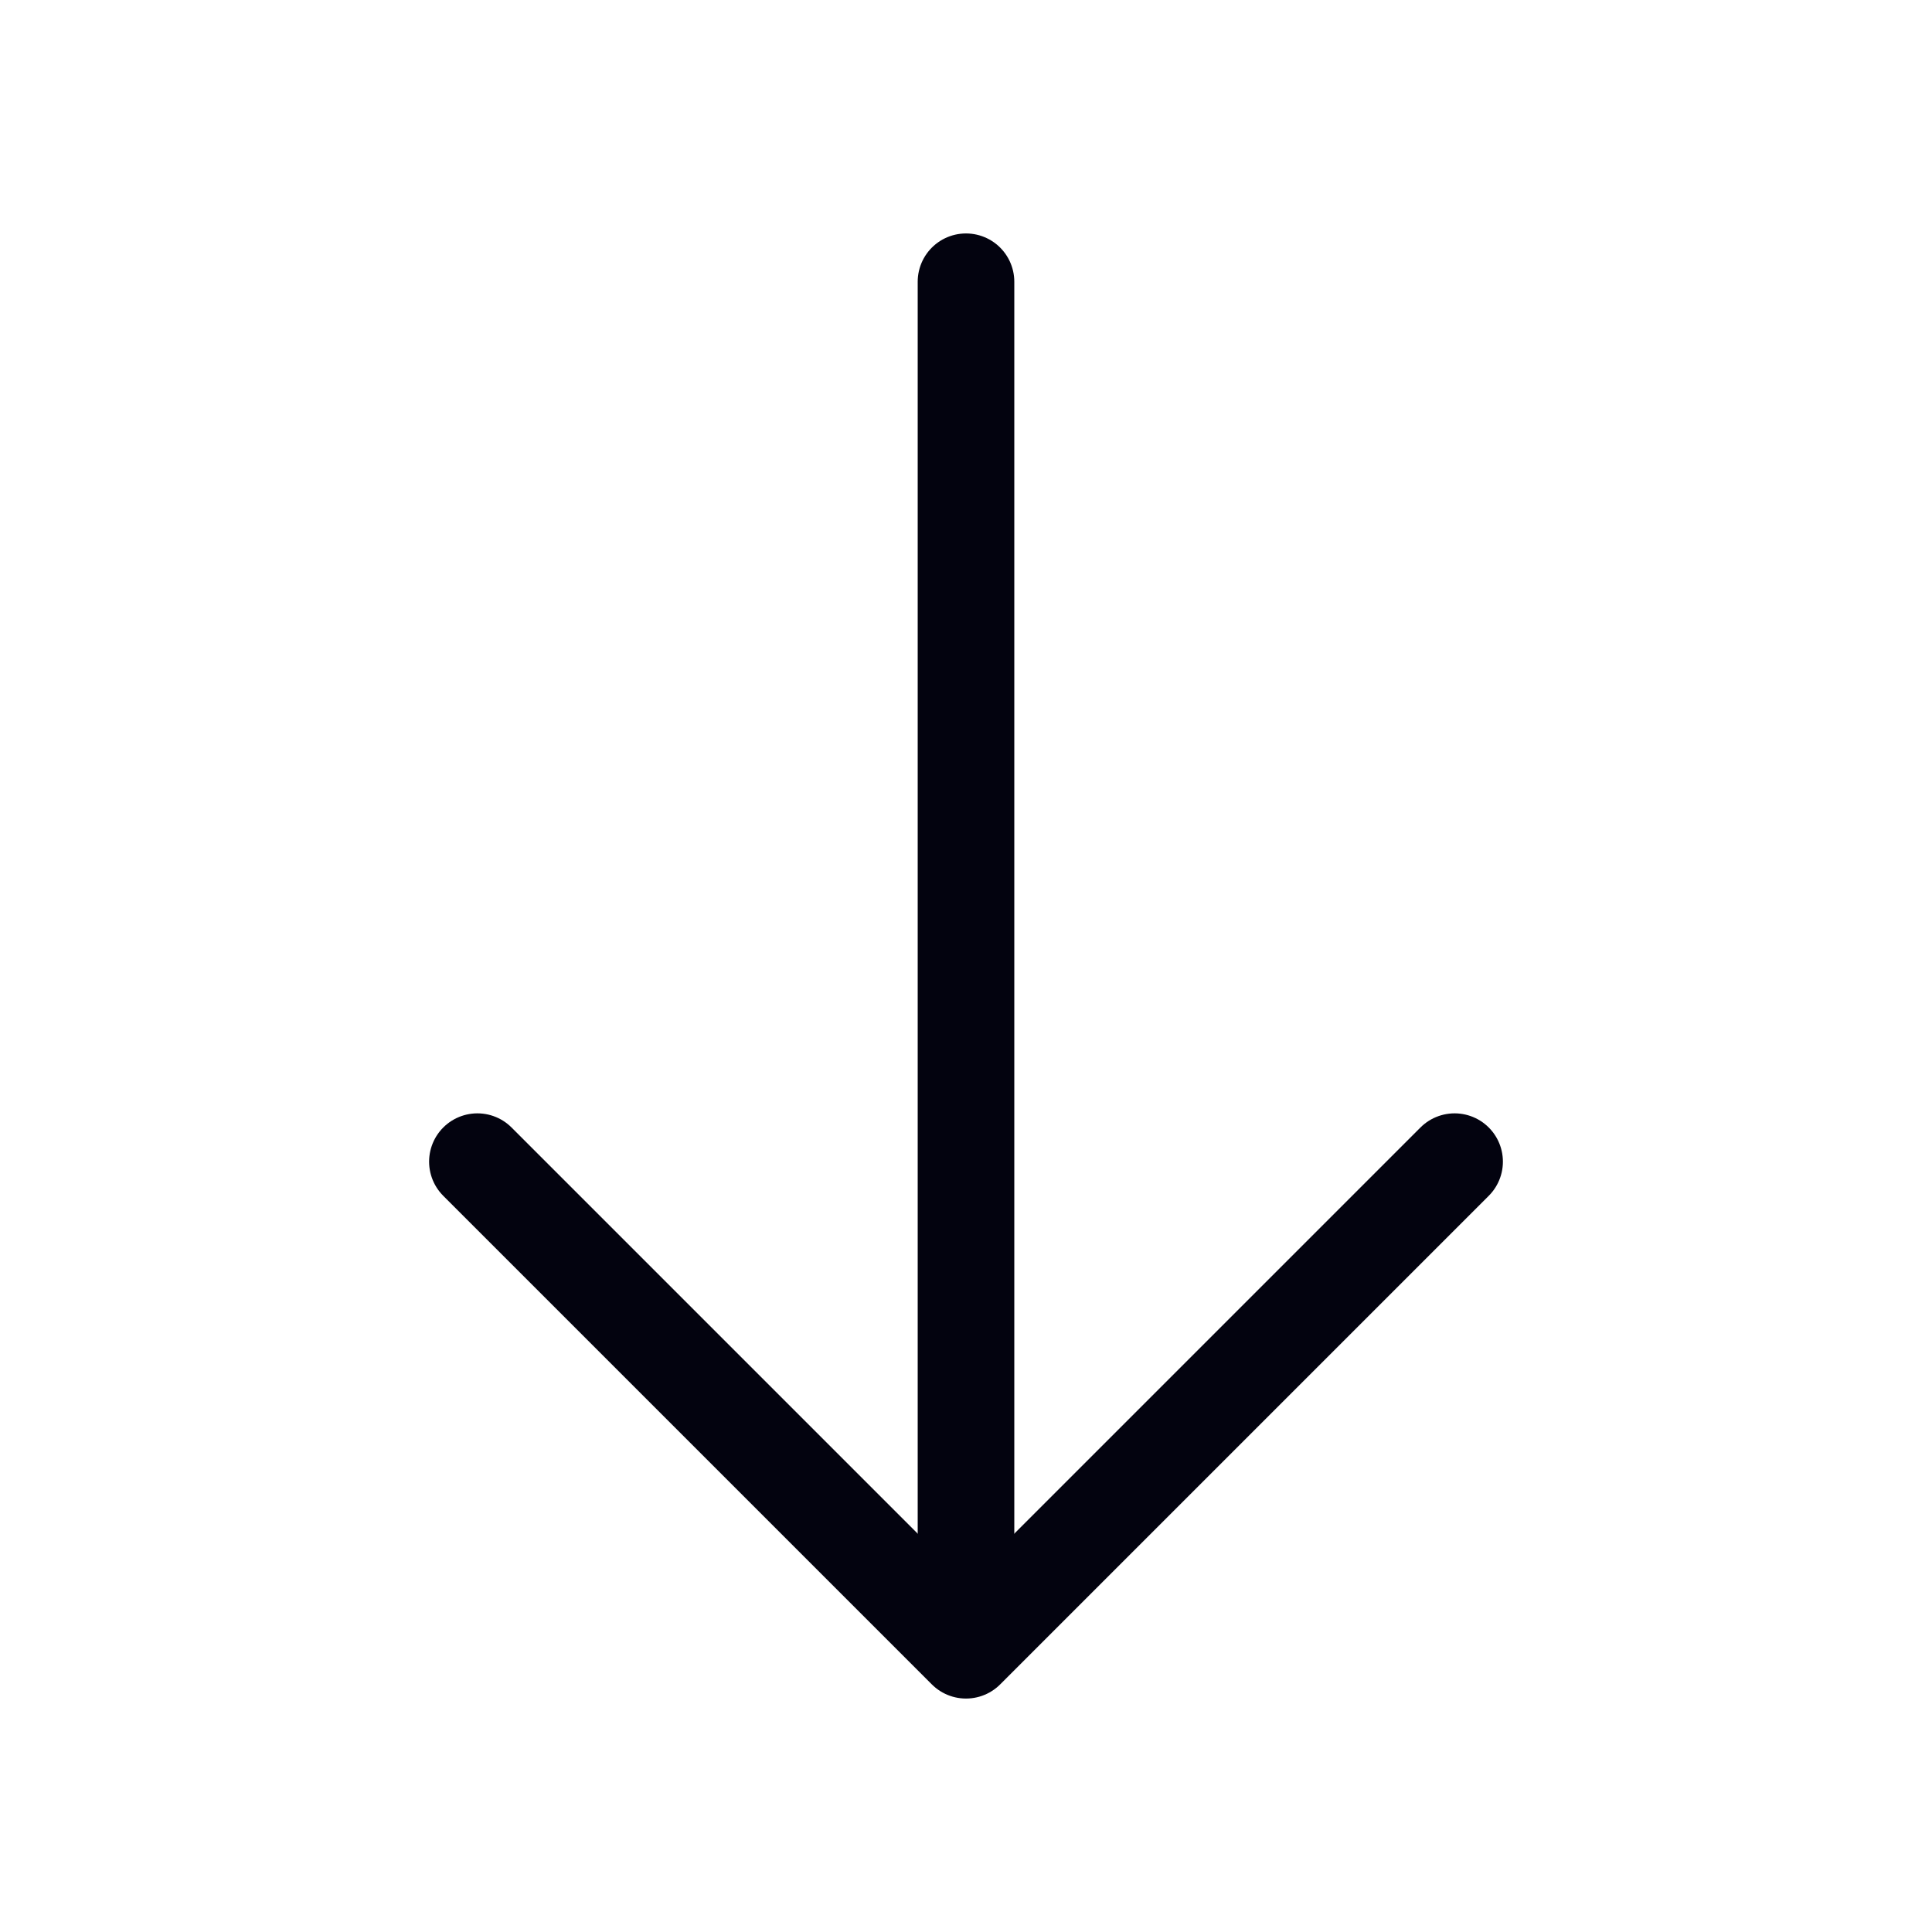 <svg width="30" height="30" viewBox="0 0 30 30" fill="none" xmlns="http://www.w3.org/2000/svg">
<path d="M22.587 18.038L15 25.625L7.413 18.038" stroke="#03030F" stroke-width="1.5" stroke-miterlimit="10" stroke-linecap="round" stroke-linejoin="round"/>
<path d="M15 4.375V25.413" stroke="#03030F" stroke-width="1.5" stroke-miterlimit="10" stroke-linecap="round" stroke-linejoin="round"/>
</svg>
